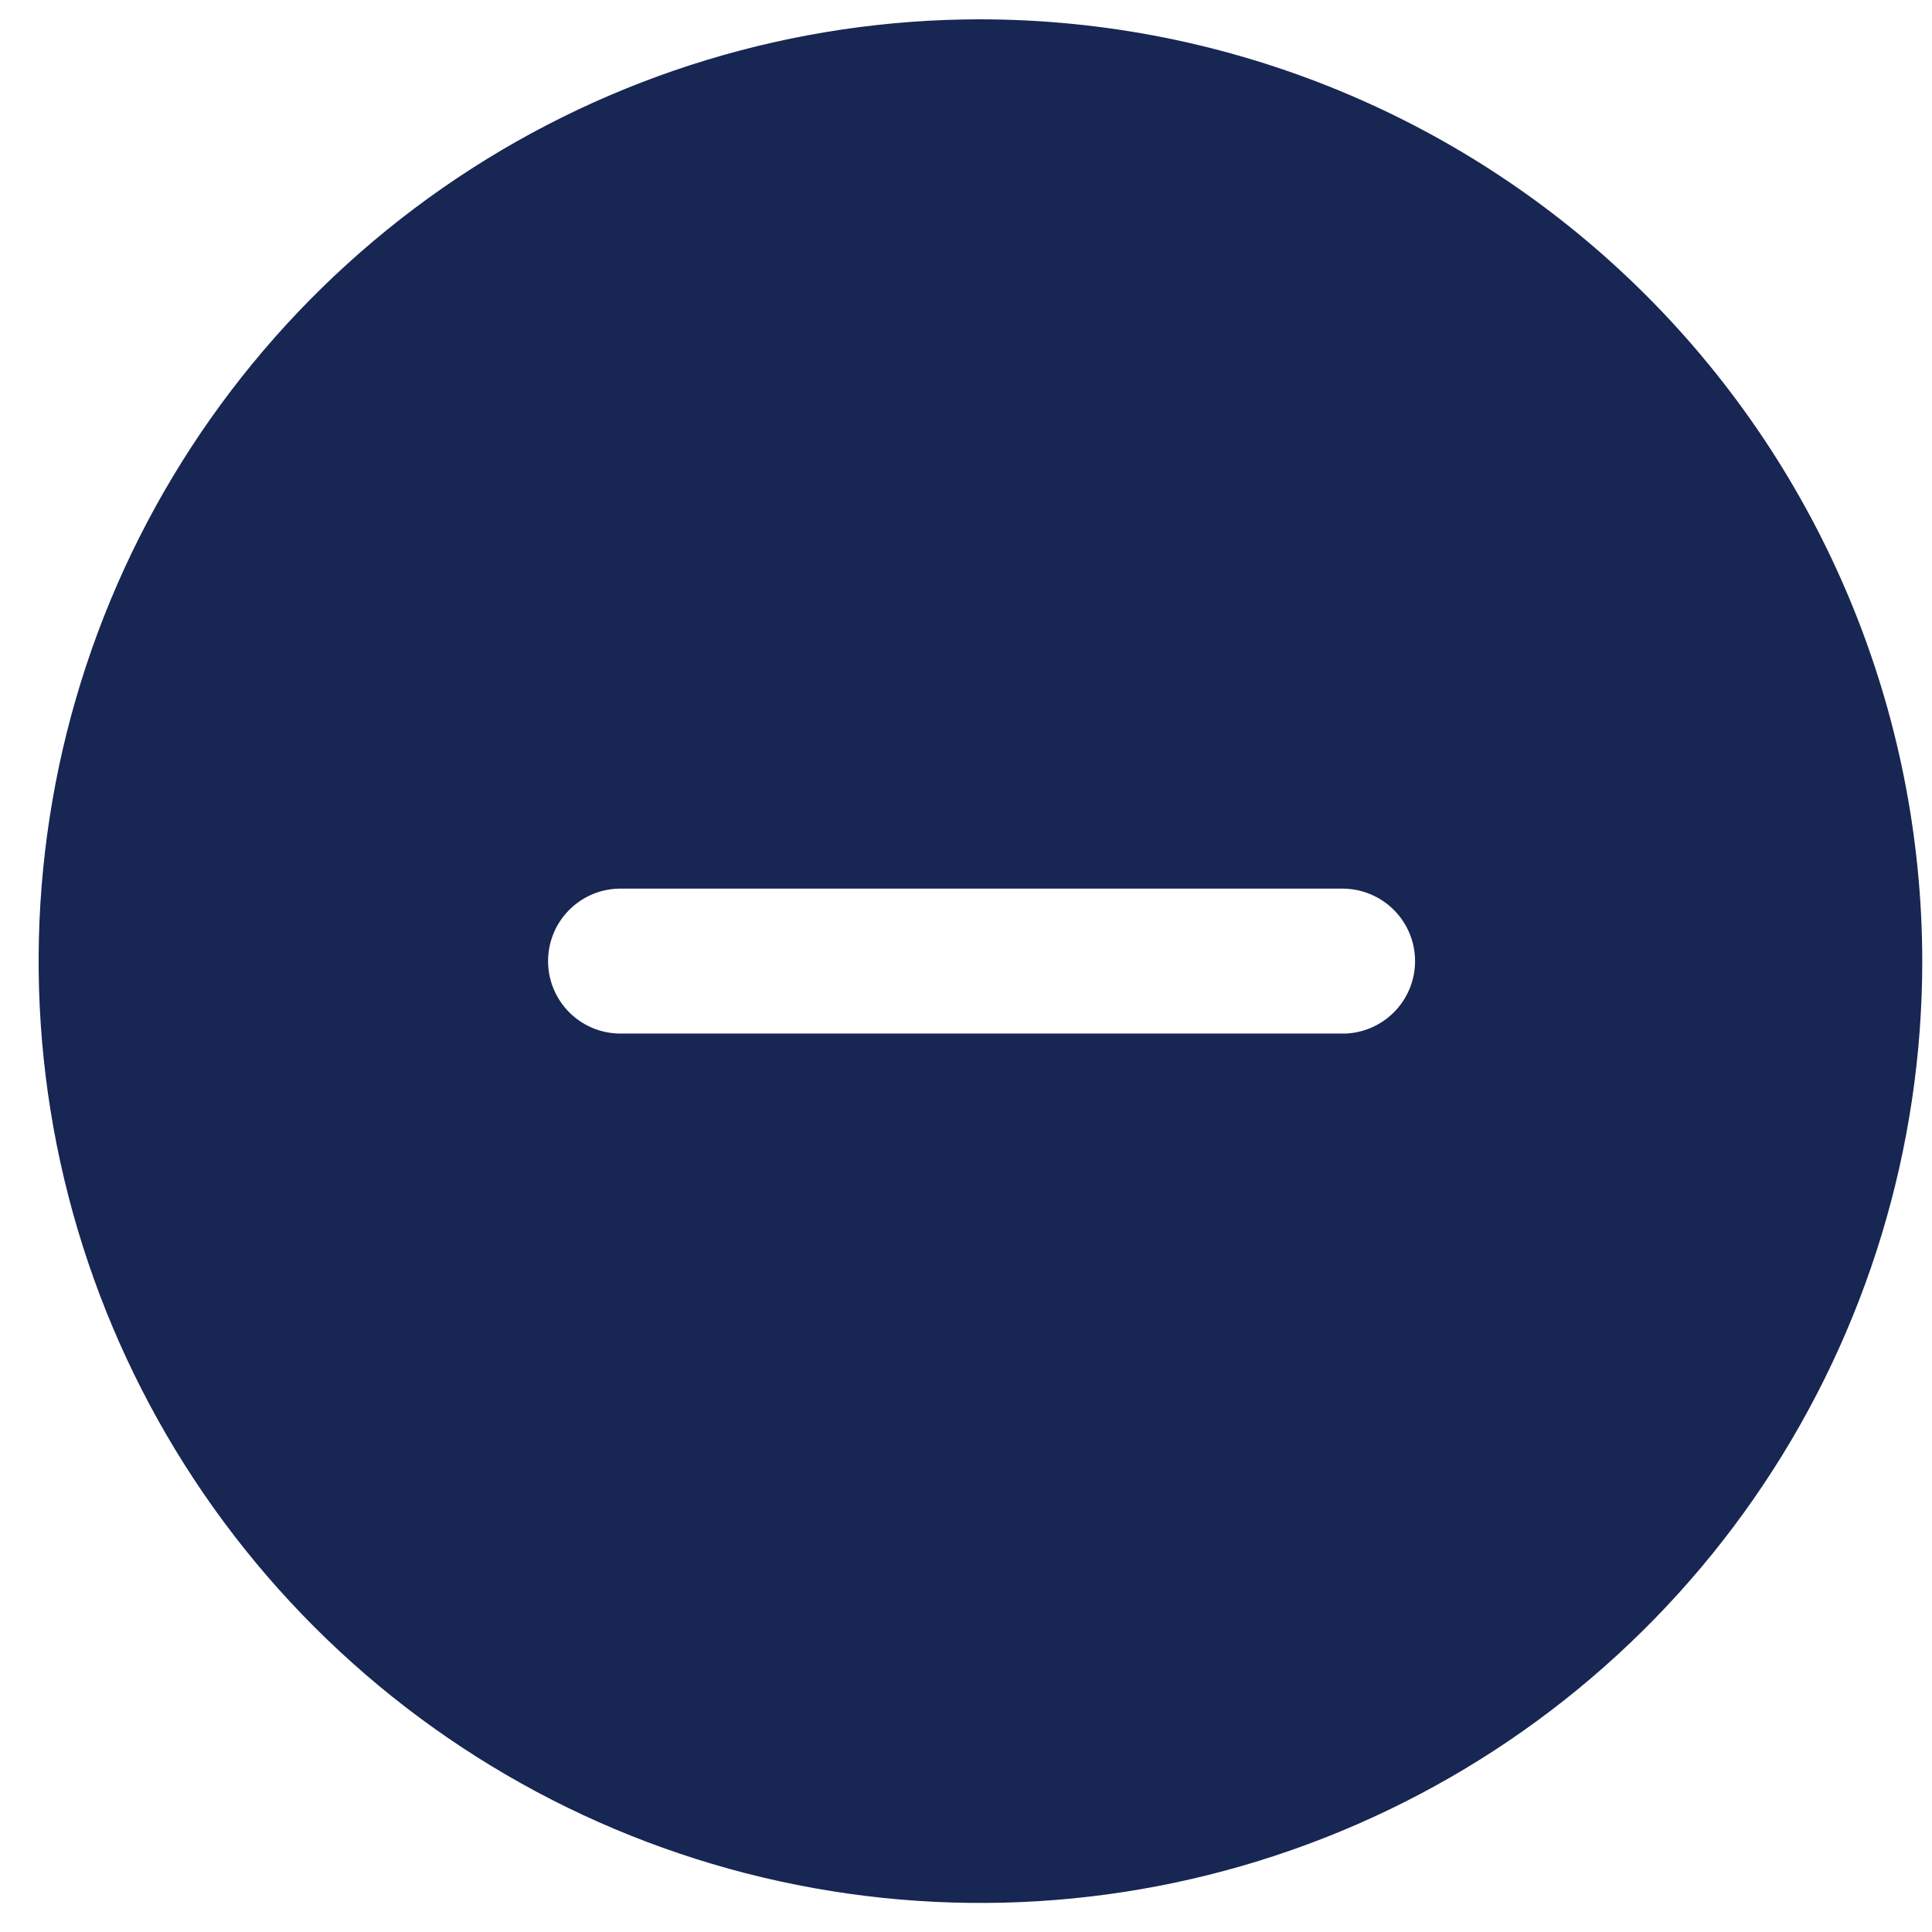 <svg width="25" height="25" viewBox="0 0 25 25" fill="none" xmlns="http://www.w3.org/2000/svg">
<path d="M12.686 0.25C10.276 0.25 7.92 0.965 5.916 2.304C3.912 3.644 2.35 5.547 1.427 7.774C0.505 10.001 0.264 12.451 0.734 14.815C1.205 17.179 2.365 19.351 4.07 21.055C5.774 22.759 7.946 23.92 10.31 24.39C12.674 24.86 15.124 24.619 17.351 23.696C19.578 22.774 21.481 21.212 22.82 19.208C24.159 17.203 24.874 14.847 24.874 12.437C24.871 9.206 23.586 6.107 21.301 3.822C19.016 1.537 15.918 0.253 12.686 0.25ZM17.374 13.374H7.999C7.756 13.366 7.525 13.264 7.356 13.089C7.186 12.914 7.092 12.68 7.092 12.437C7.092 12.193 7.186 11.959 7.356 11.784C7.525 11.609 7.756 11.507 7.999 11.499H17.373C17.622 11.499 17.86 11.598 18.036 11.774C18.212 11.95 18.311 12.188 18.311 12.437C18.311 12.686 18.212 12.924 18.036 13.1C17.86 13.276 17.622 13.375 17.373 13.375L17.374 13.374Z" fill="#172652"/>
</svg>
